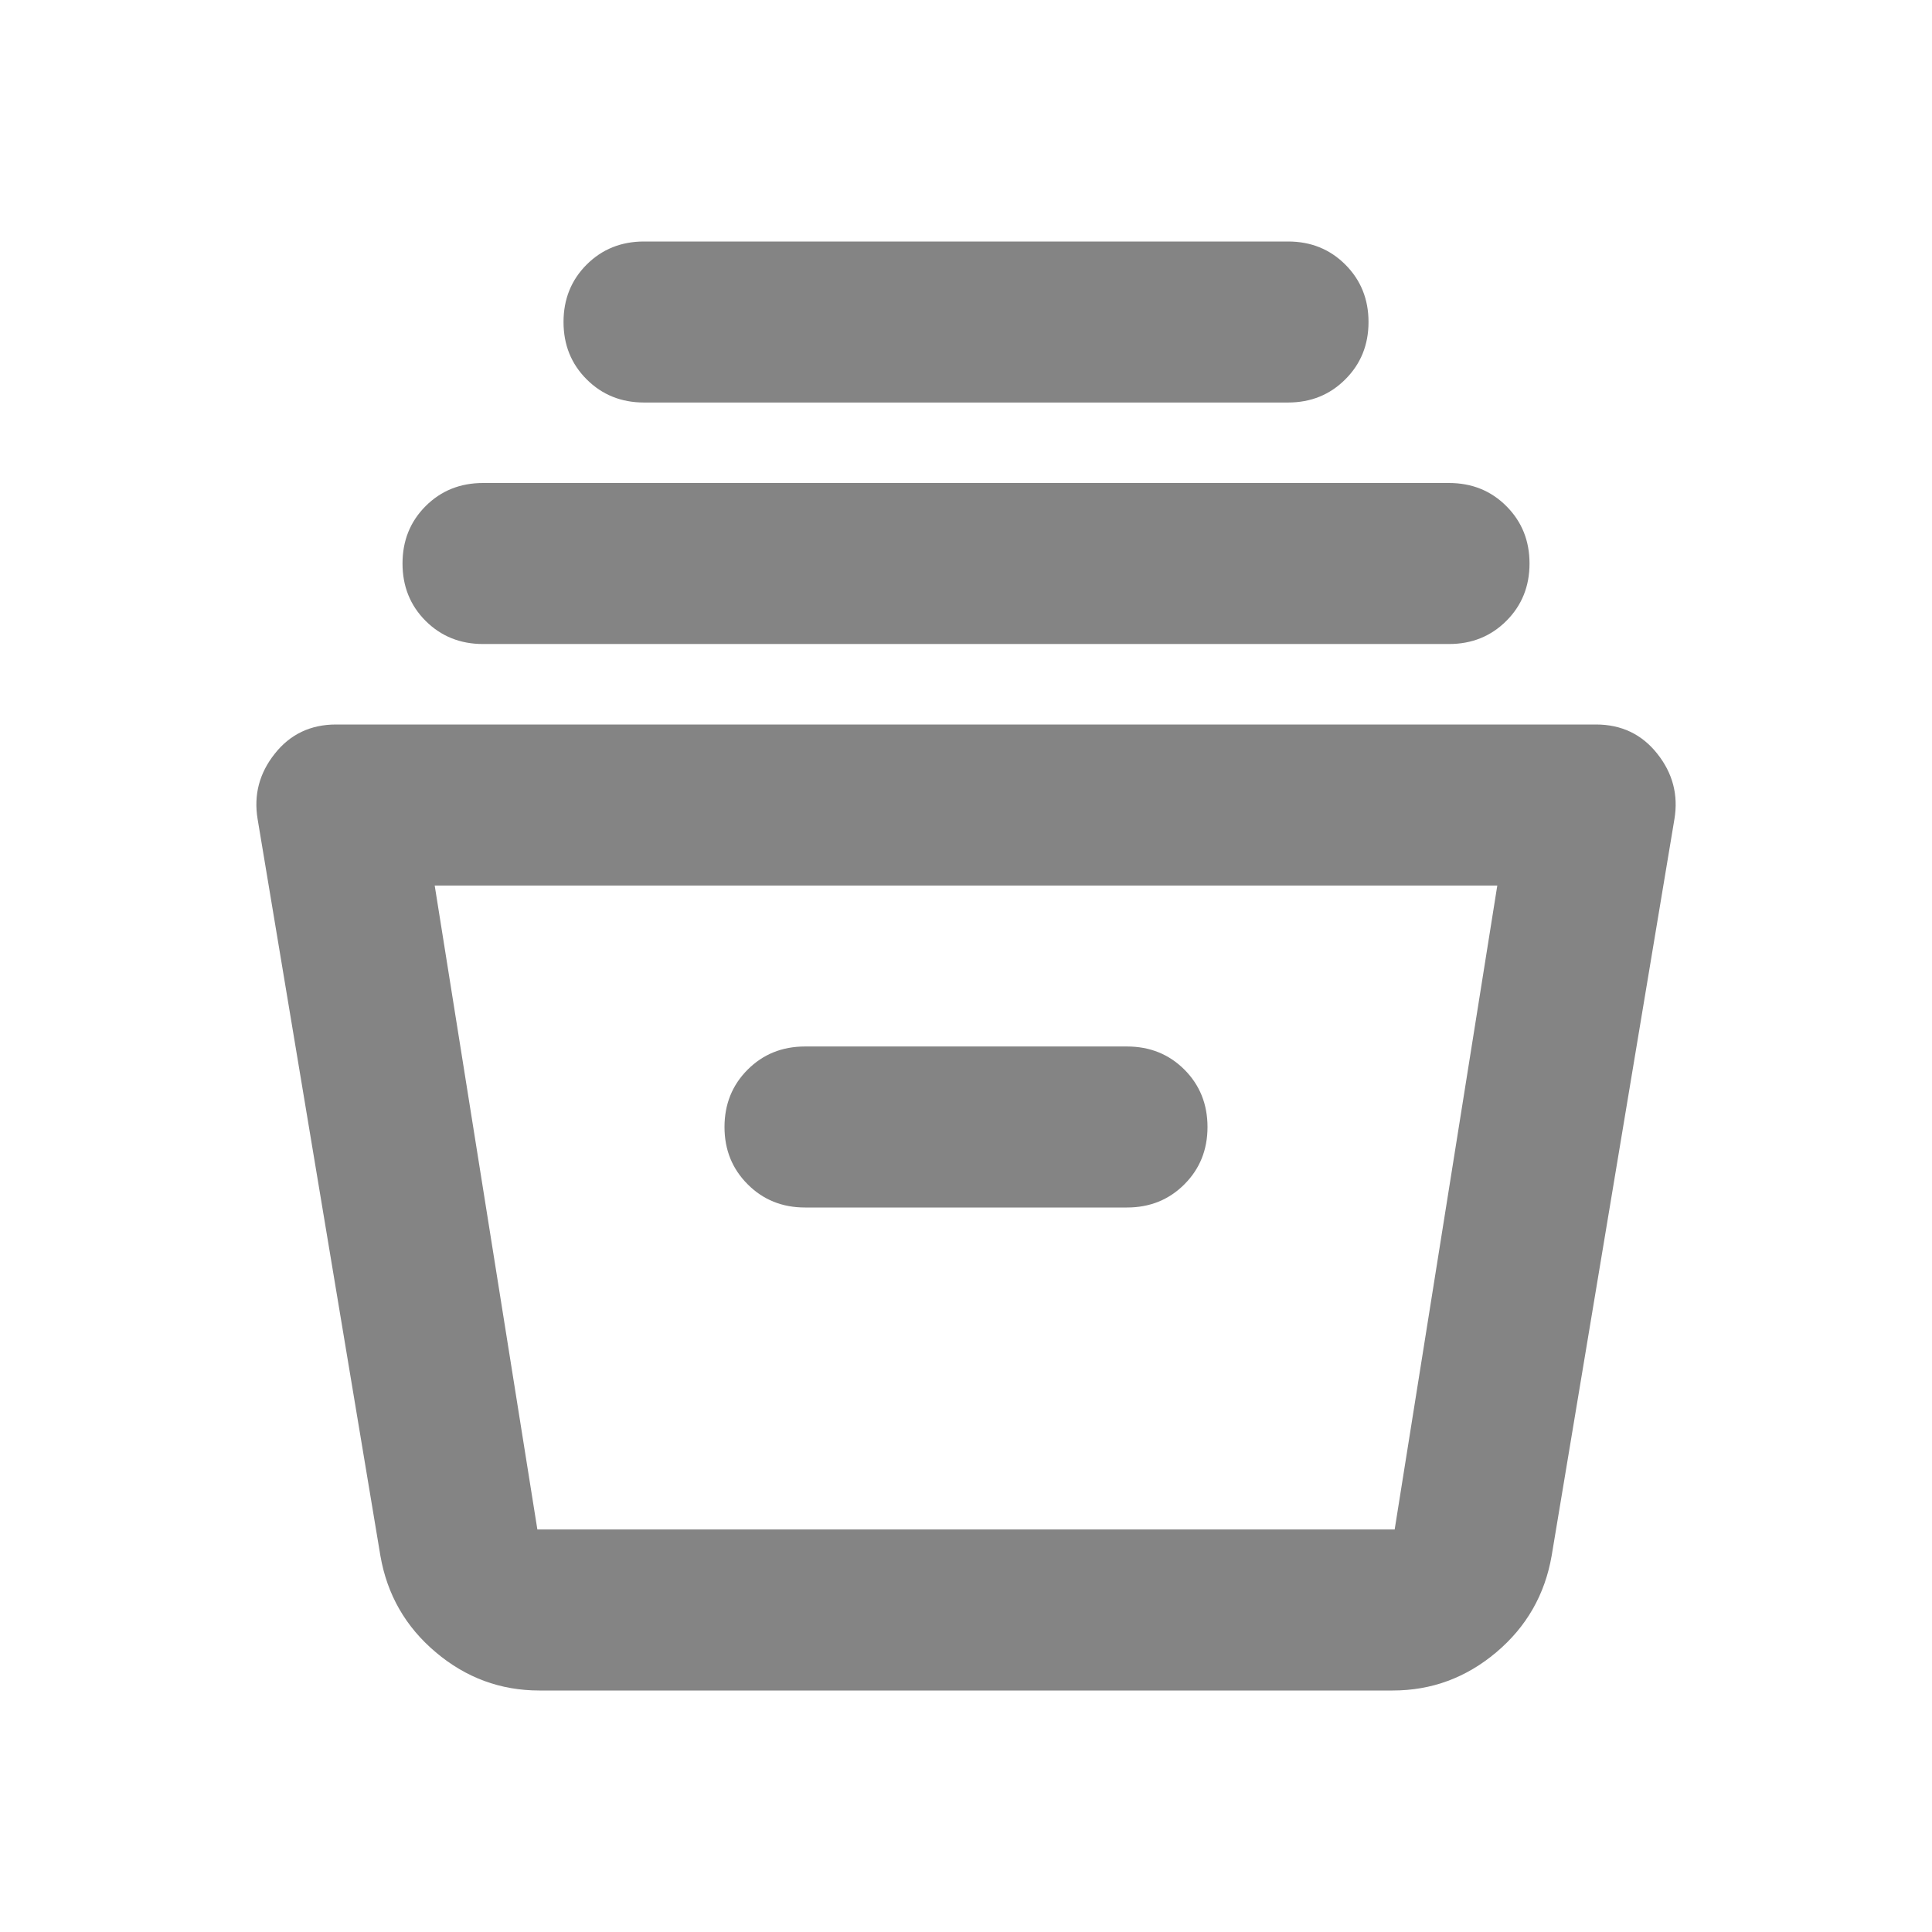 <svg width="50" height="50" viewBox="0 0 50 50" fill="none" xmlns="http://www.w3.org/2000/svg">
<path d="M13.959 43.75C12.952 43.75 12.058 43.42 11.277 42.76C10.495 42.101 10.018 41.267 9.844 40.26L6.667 21.198C6.563 20.573 6.711 20.009 7.111 19.506C7.509 19.002 8.039 18.75 8.698 18.75H41.303C41.962 18.75 42.491 19.002 42.89 19.506C43.29 20.009 43.438 20.573 43.334 21.198L40.157 40.26C39.983 41.267 39.506 42.101 38.725 42.76C37.943 43.42 37.049 43.75 36.042 43.75H13.959ZM11.25 22.917L13.907 39.583H36.094L38.75 22.917H11.25ZM20.834 31.25H29.167C29.757 31.25 30.253 31.05 30.652 30.65C31.051 30.251 31.25 29.757 31.25 29.167C31.25 28.576 31.051 28.081 30.652 27.681C30.253 27.283 29.757 27.083 29.167 27.083H20.834C20.243 27.083 19.749 27.283 19.35 27.681C18.95 28.081 18.75 28.576 18.75 29.167C18.75 29.757 18.95 30.251 19.35 30.65C19.749 31.05 20.243 31.25 20.834 31.25ZM12.5 16.667C11.91 16.667 11.415 16.467 11.015 16.069C10.616 15.669 10.417 15.174 10.417 14.583C10.417 13.993 10.616 13.498 11.015 13.098C11.415 12.699 11.91 12.5 12.5 12.5H37.5C38.091 12.5 38.585 12.699 38.984 13.098C39.384 13.498 39.584 13.993 39.584 14.583C39.584 15.174 39.384 15.669 38.984 16.069C38.585 16.467 38.091 16.667 37.5 16.667H12.5ZM16.667 10.417C16.077 10.417 15.582 10.217 15.182 9.817C14.783 9.418 14.584 8.924 14.584 8.333C14.584 7.743 14.783 7.248 15.182 6.848C15.582 6.449 16.077 6.25 16.667 6.25H33.334C33.924 6.25 34.418 6.449 34.817 6.848C35.217 7.248 35.417 7.743 35.417 8.333C35.417 8.924 35.217 9.418 34.817 9.817C34.418 10.217 33.924 10.417 33.334 10.417H16.667ZM13.907 39.583H36.094H13.907Z" fill="#848484"/>
</svg>
